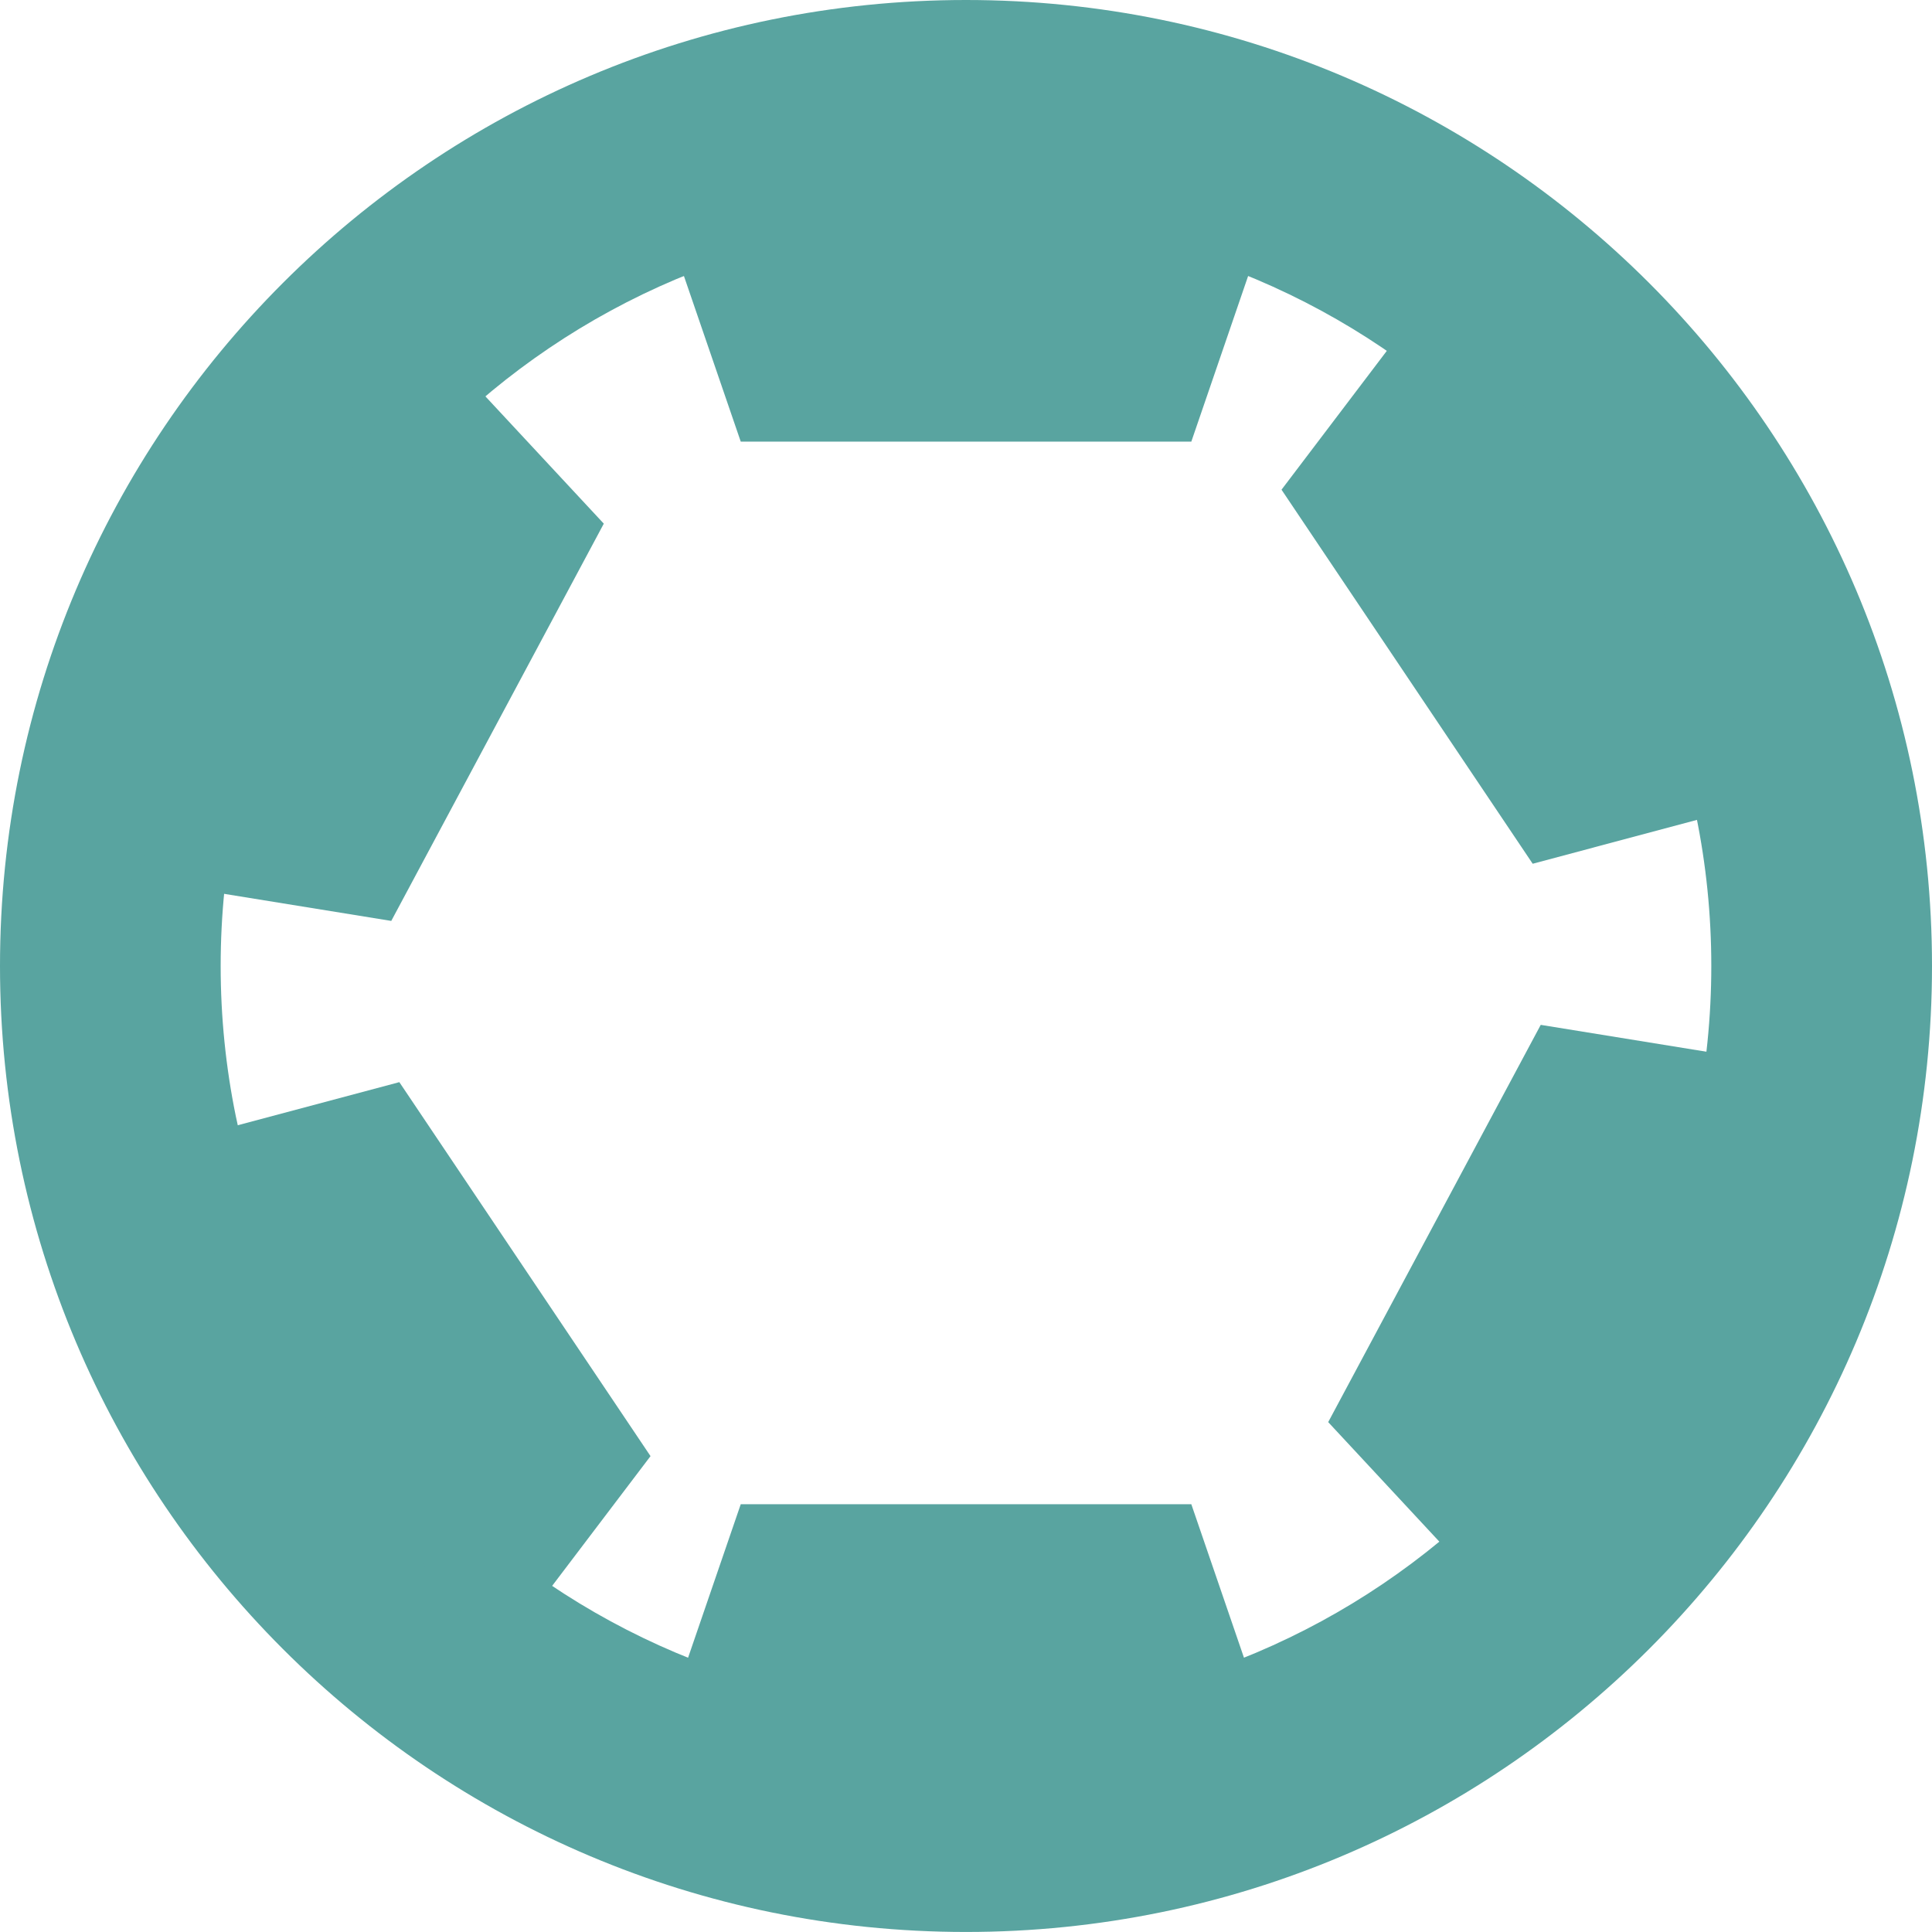 <?xml version="1.0" encoding="UTF-8"?>
<svg id="oldtape" data-name="Layer 2" xmlns="http://www.w3.org/2000/svg" viewBox="0 0 1660.79 1660.76">
  <defs>
    <style>
      .cls-1 {
        fill: #59a4a0;
      }
    </style>
  </defs>
  <g id="vinil">
    <g id="middletape">
      <path id="rounded" class="cls-1" d="m830.38,0C371.77,0,0,371.77,0,830.38s371.77,830.38,830.38,830.38,830.41-371.74,830.41-830.38S1289.02,0,830.38,0Zm0,1471.07c-353.79,0-640.69-286.86-640.69-640.69S476.59,189.73,830.38,189.73s640.69,286.86,640.69,640.65-286.86,640.69-640.69,640.69Z"/>
      <path id="tapemiddle" class="cls-1" d="m636.76,379.62l-73.27-213.56h533.84l-73.24,213.56h-387.33Zm0,913.46l-73.27,213.5h533.84l-73.24-213.5h-387.33Zm680.77-550.58l218.11-58.26-297.62-443.14-136.4,179.85,215.92,321.55Zm-974.24,187.73l-218.14,58.2,297.65,443.18,136.4-179.89-215.92-321.49Zm798.47,292.26l153.73,165.34,251.81-470.71-222.85-36.13-182.7,341.5ZM519.03,450.14l-153.73-165.27-251.81,470.67,222.85,36.1,182.7-341.5Z"/>
    </g>
  </g>
</svg>